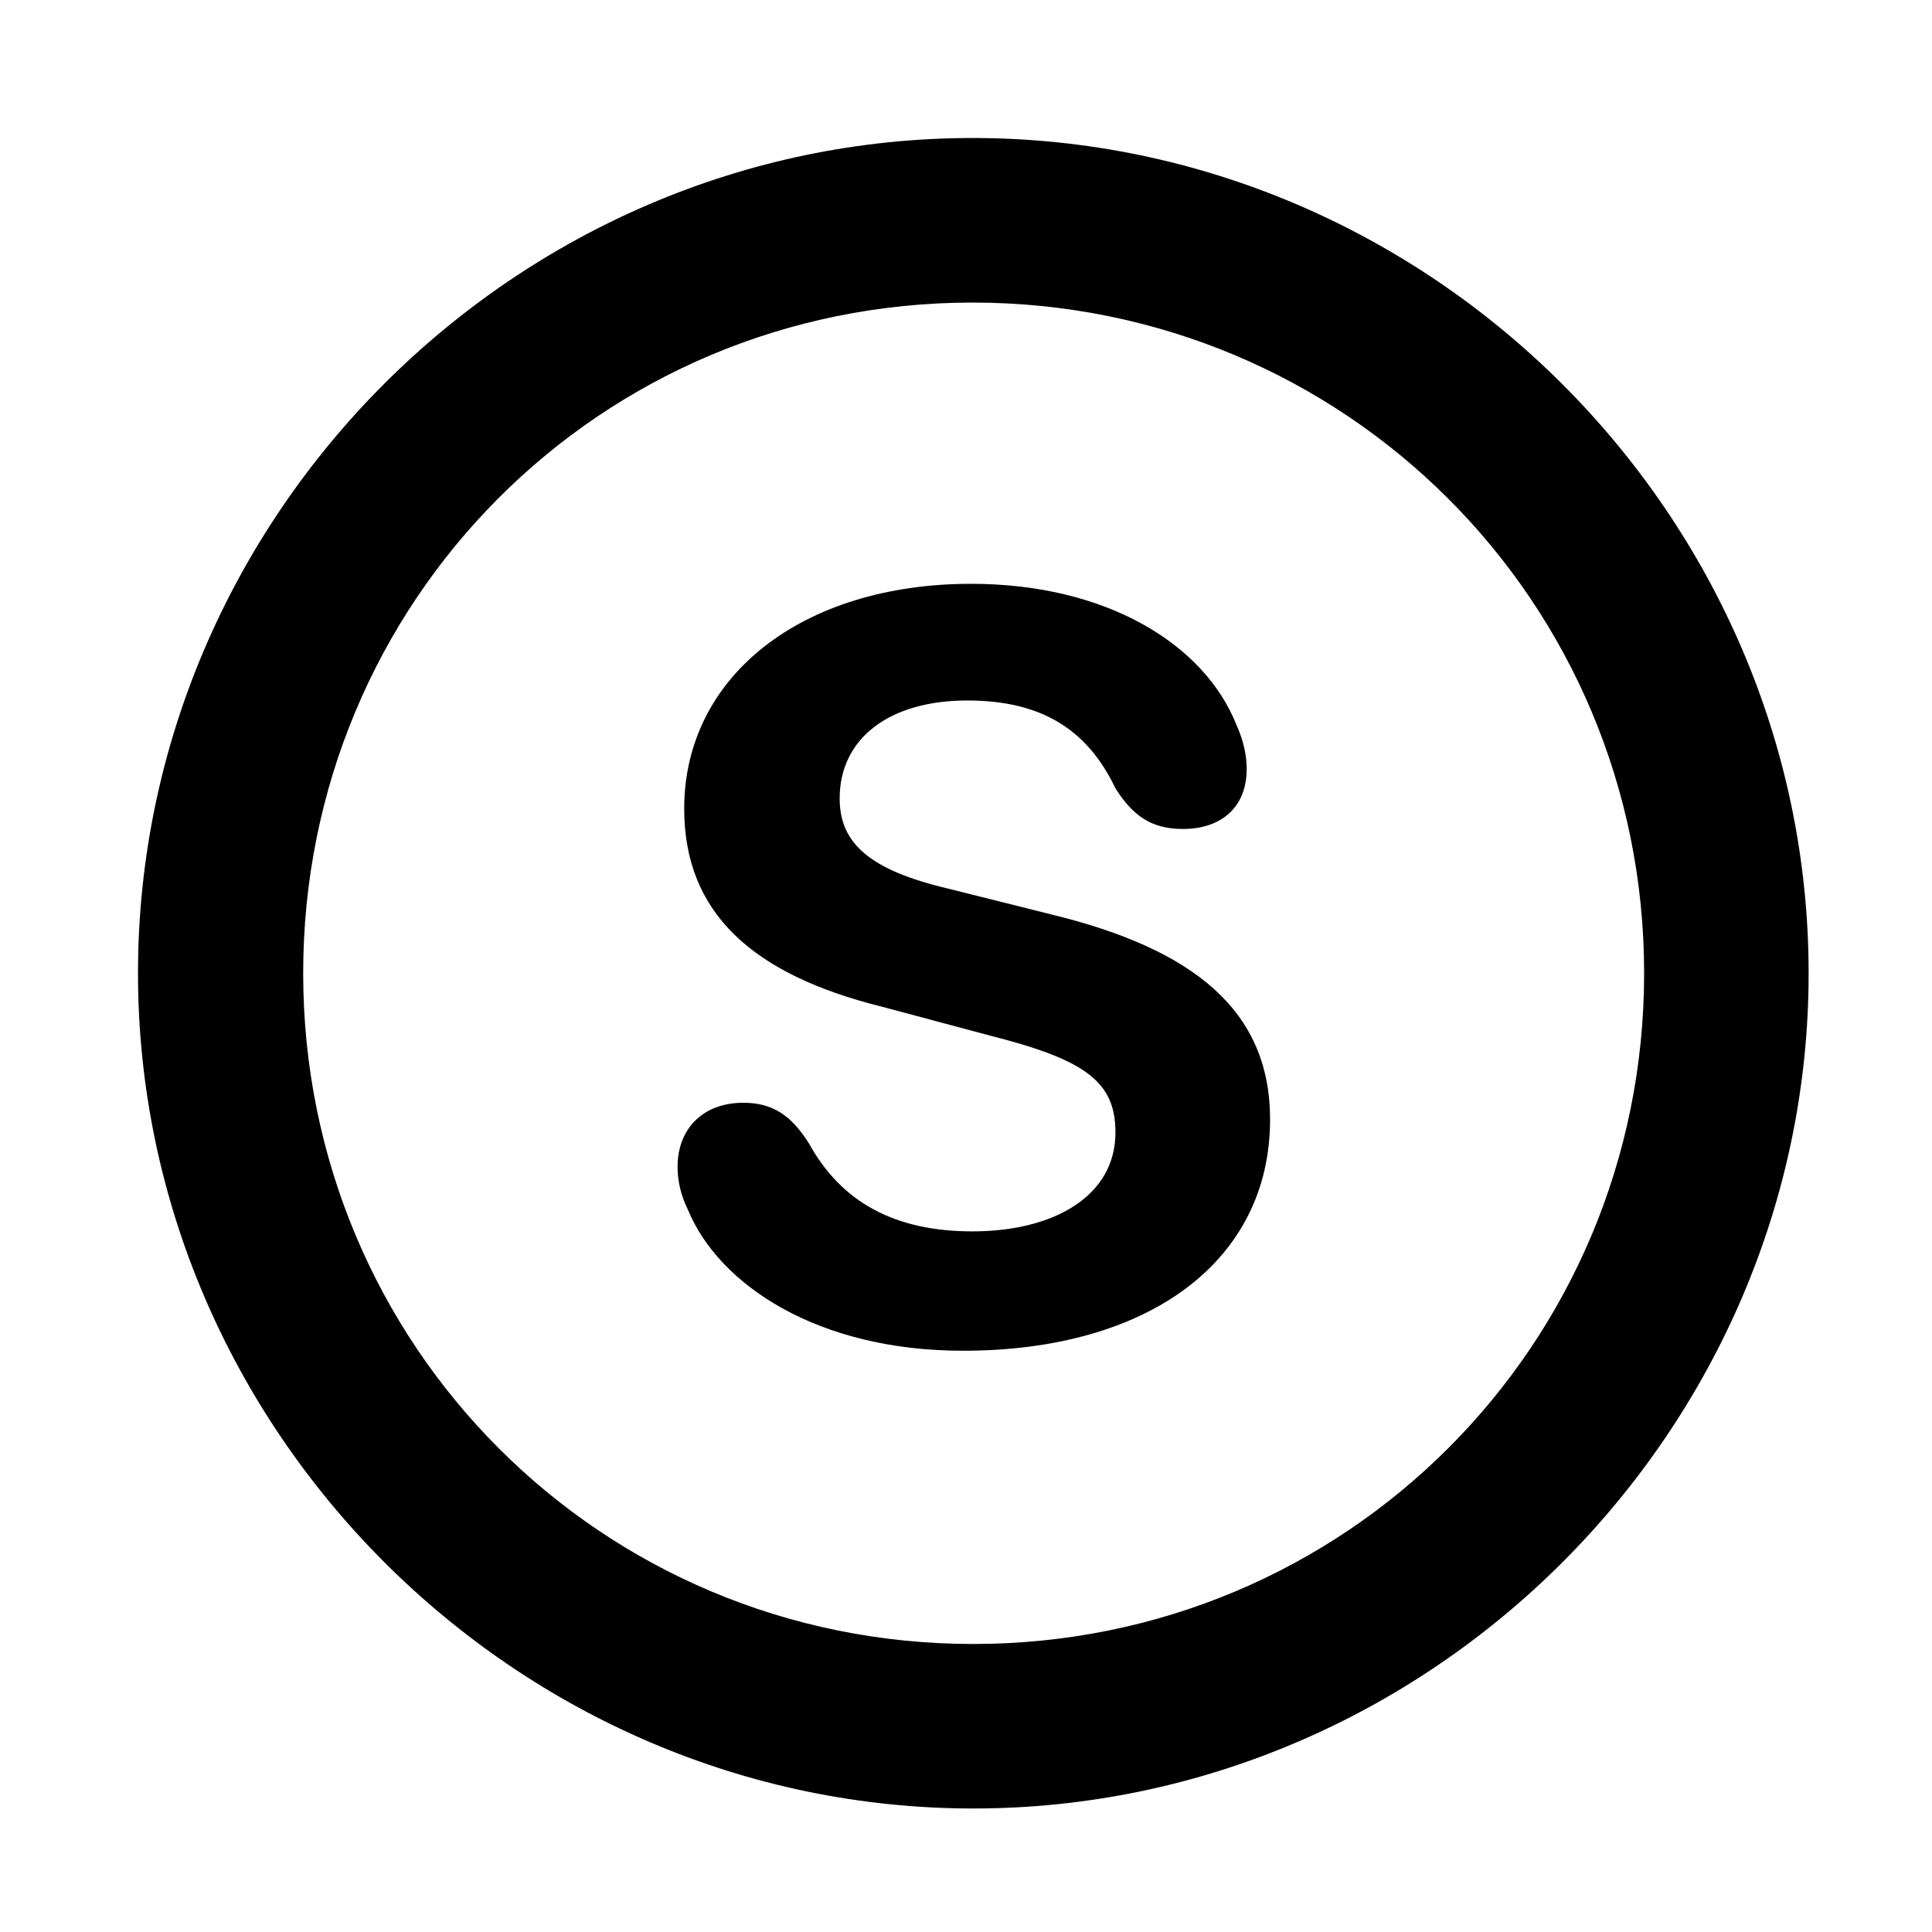 <svg width="28" height="28" viewBox="0 0 28 28" fill="none" xmlns="http://www.w3.org/2000/svg">
<path d="M14.105 26.21C20.737 26.21 26.212 20.727 26.212 14.105C26.212 7.473 20.727 2 14.095 2C7.475 2 2 7.473 2 14.105C2 20.727 7.485 26.21 14.105 26.21ZM14.105 23.826C8.711 23.826 4.394 19.499 4.394 14.105C4.394 8.711 8.701 4.385 14.095 4.385C19.489 4.385 23.828 8.711 23.828 14.105C23.828 19.499 19.499 23.826 14.105 23.826Z" fill="black"/>
<path d="M13.956 19.576C16.65 19.576 18.407 18.275 18.407 16.224C18.407 14.641 17.294 13.754 15.242 13.254L13.739 12.878C12.612 12.611 12.169 12.227 12.169 11.572C12.169 10.699 12.893 10.152 14.017 10.152C15.079 10.152 15.753 10.559 16.167 11.427C16.418 11.818 16.677 12.014 17.146 12.014C17.685 12.014 18.068 11.713 18.068 11.142C18.068 10.958 18.025 10.74 17.924 10.516C17.456 9.327 16.023 8.461 14.075 8.461C11.615 8.461 9.916 9.808 9.916 11.72C9.916 13.236 10.91 14.122 12.773 14.588L14.35 15.009C15.721 15.358 16.166 15.67 16.166 16.412C16.166 17.337 15.271 17.846 14.092 17.846C12.971 17.846 12.196 17.426 11.726 16.575C11.471 16.169 11.202 15.982 10.772 15.982C10.197 15.982 9.82 16.349 9.82 16.911C9.82 17.11 9.864 17.316 9.97 17.533C10.42 18.622 11.85 19.576 13.956 19.576Z" fill="black"/>
</svg>
